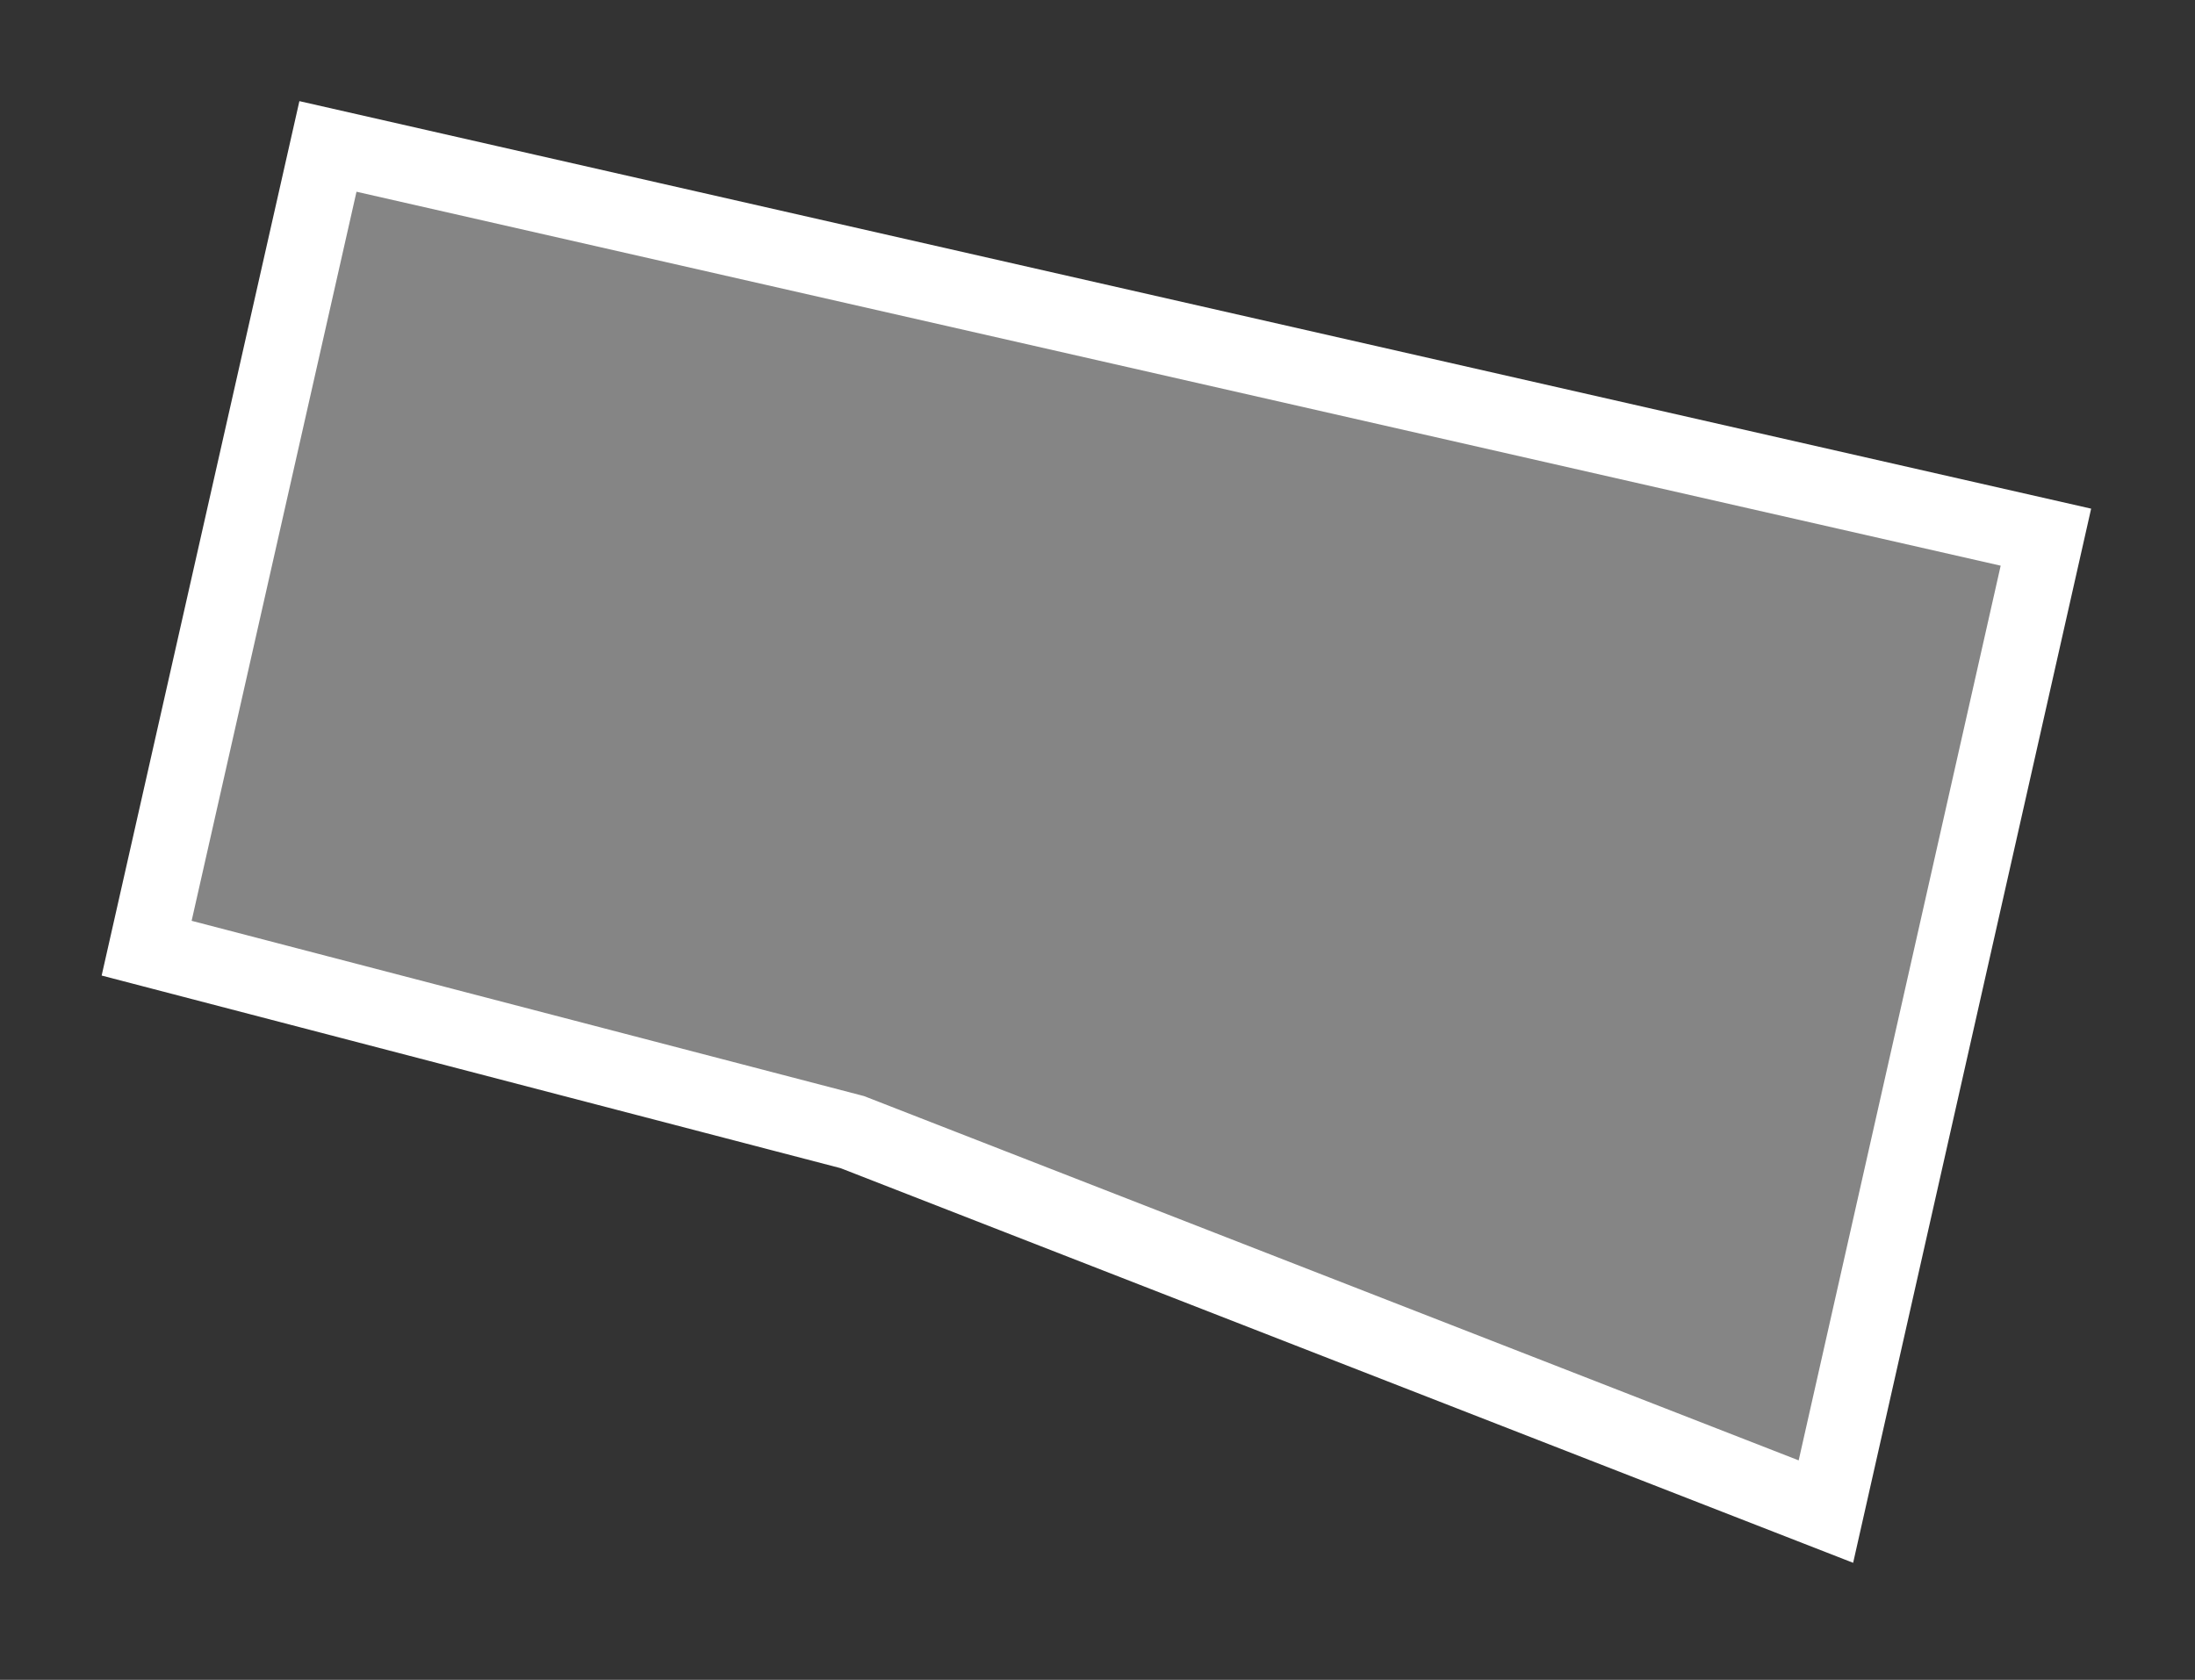 <svg width="145" height="111" viewBox="0 0 145 111" fill="none" xmlns="http://www.w3.org/2000/svg">
<rect x="0" y="0" width="145" height="111" fill="#333333" stroke="none"/>
<path d="M56.438 74.862L56.302 74.809L56.161 74.772L9.687 62.654L21.664 9.676L135.151 35.495L120.618 99.884L56.438 74.862Z" fill="white" fill-opacity="0.4" stroke="white" stroke-width="5"/>
</svg>
